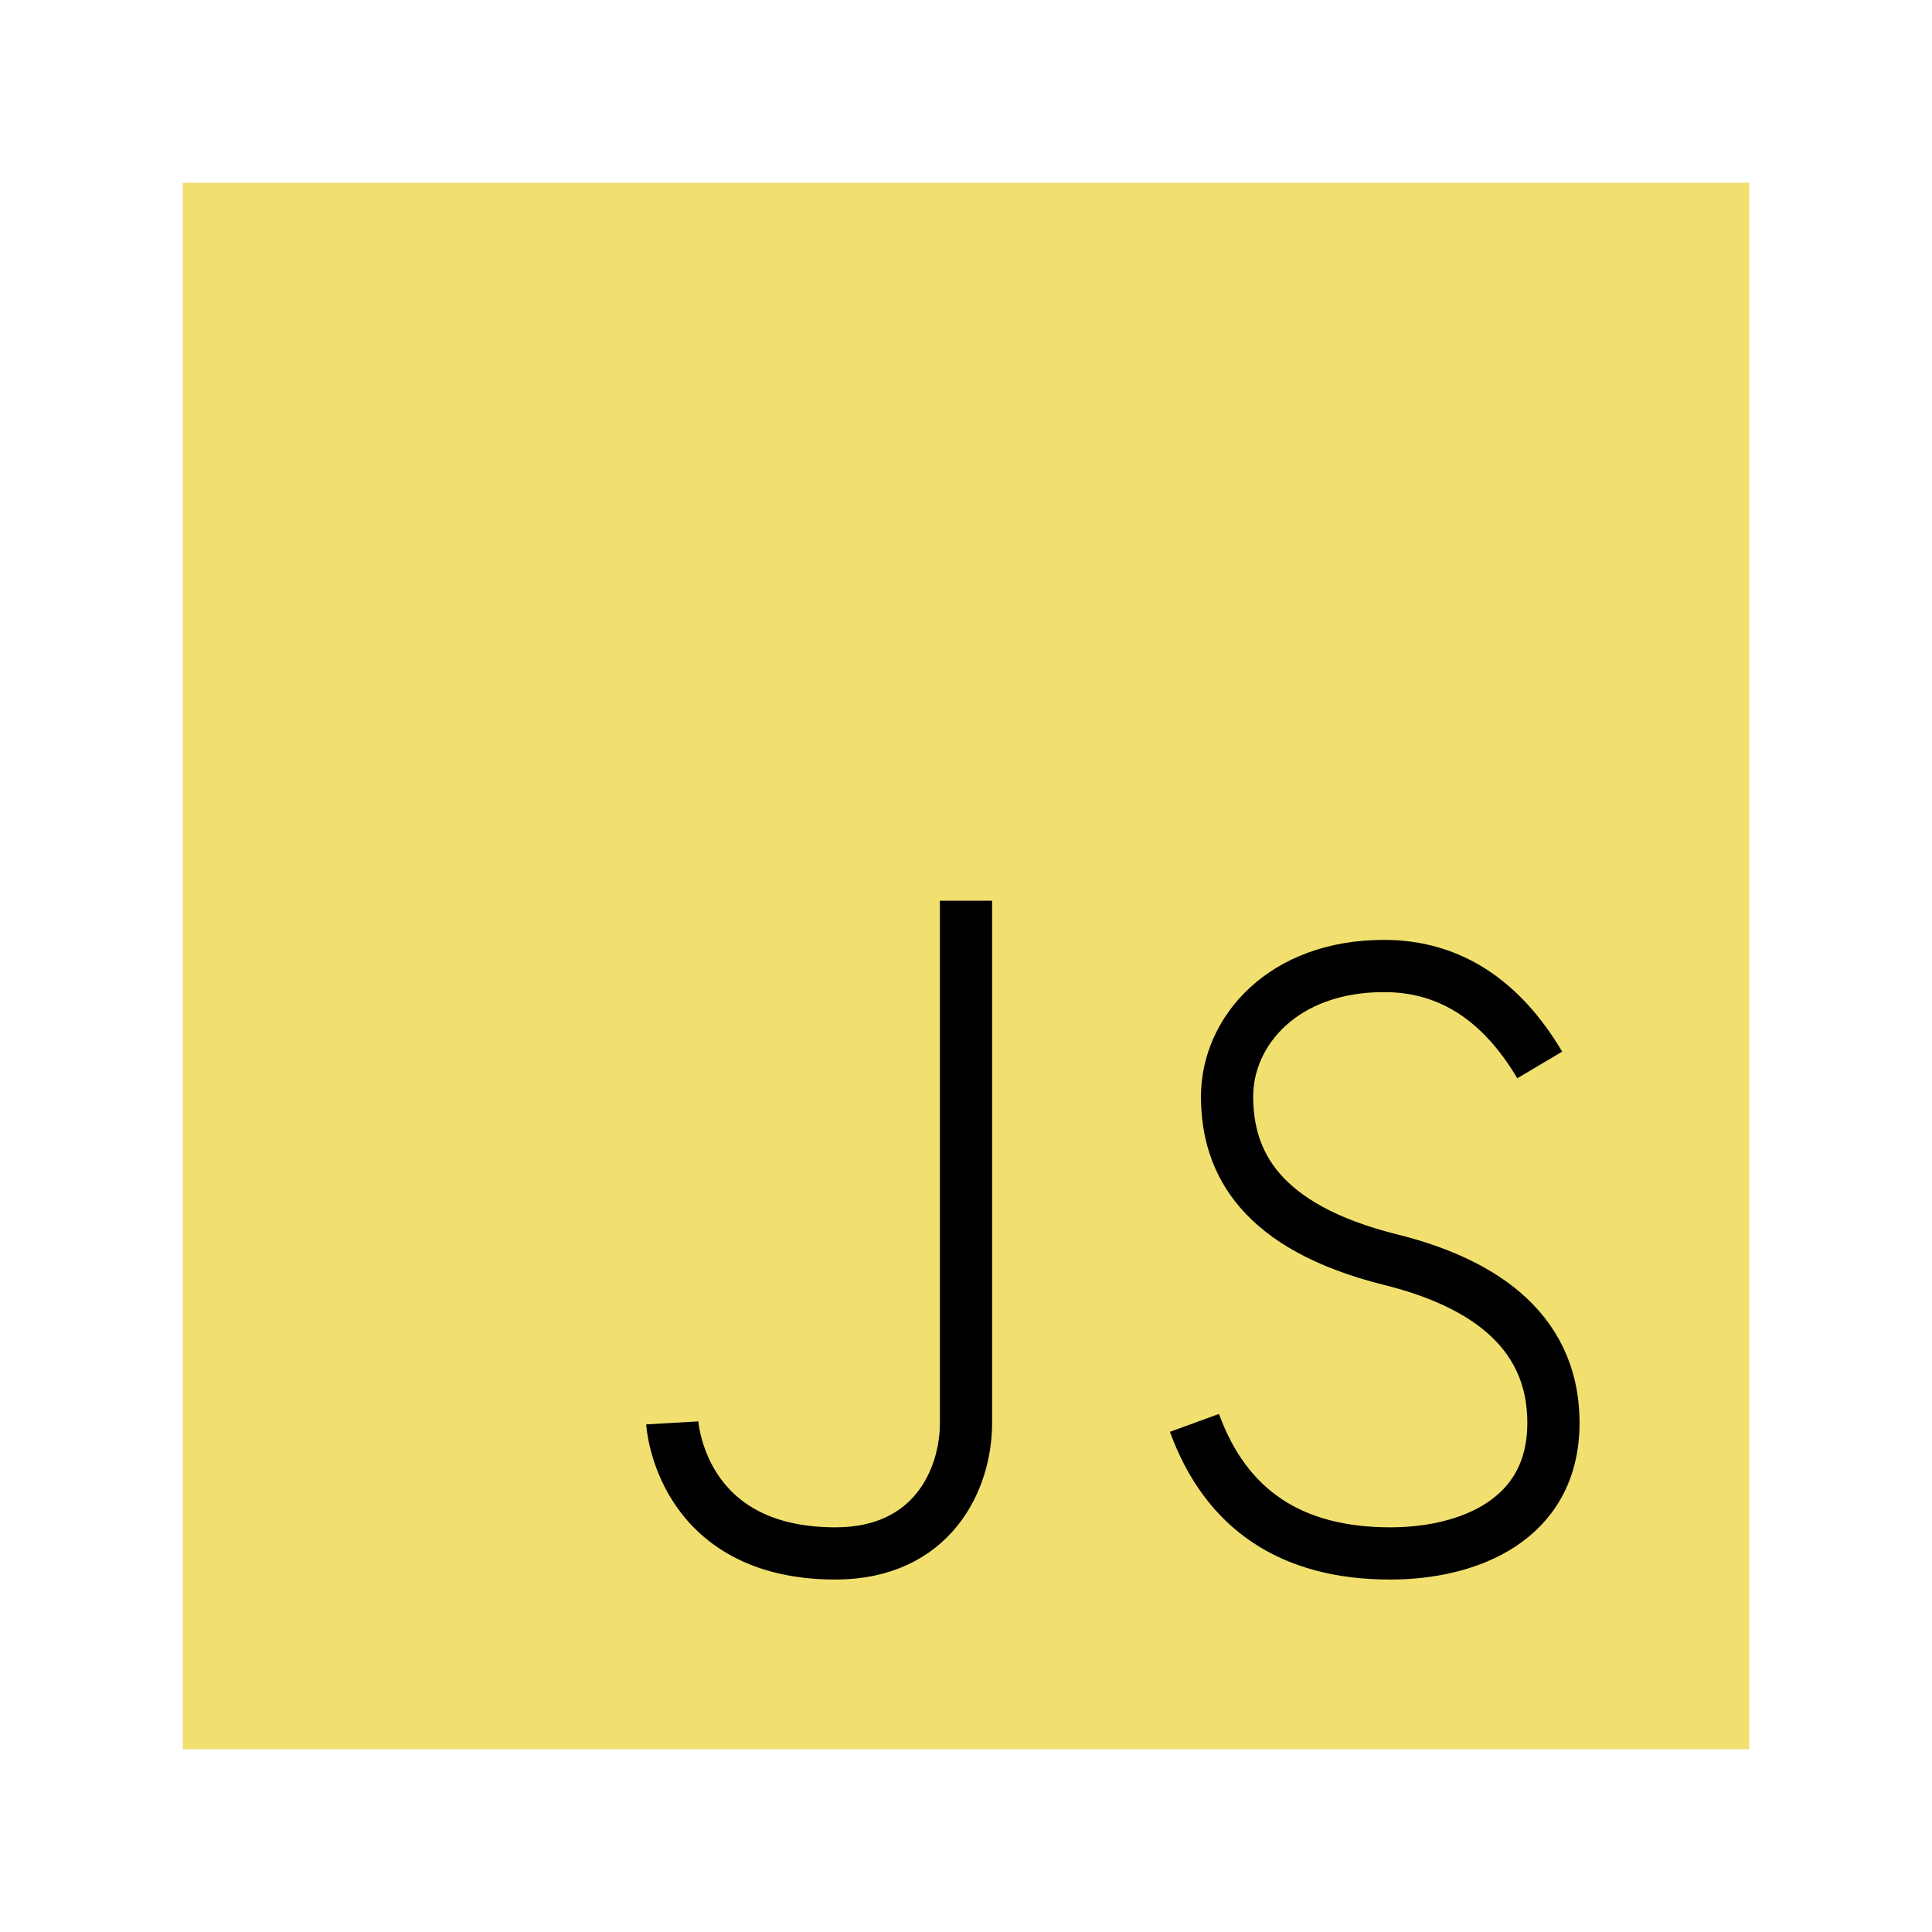 <svg id="js-logo" width="74" height="74" viewBox="0 0 74 74" fill="none" xmlns="http://www.w3.org/2000/svg">
<g filter="url(#filter0_f_45_125)">
<path d="M67 7H7V67H67V7Z" fill="#F1E06F"/>
<path fill-rule="evenodd" clip-rule="evenodd" d="M58.975 40.79C57.475 38.263 55.486 37 53.009 37C49.141 37 47 39.5 47 42C47 44.5 48.25 47 53.271 48.25C56.466 49.045 59.5 50.75 59.5 54.5C59.5 58.25 56.211 59.5 53.25 59.5C49.465 59.5 46.965 57.833 45.75 54.5" fill="#F1E06F"/>
<path d="M37 34.5C37 46.373 37 53.04 37 54.5C37 56.691 35.693 59.5 32 59.5C26.037 59.5 25.75 54.5 25.75 54.5M58.975 40.79C57.475 38.263 55.486 37 53.009 37C49.141 37 47 39.5 47 42C47 44.5 48.25 47 53.271 48.25C56.466 49.045 59.5 50.75 59.5 54.5C59.5 58.25 56.211 59.5 53.25 59.5C49.465 59.5 46.965 57.833 45.75 54.5" stroke="black" stroke-width="2"/>
</g>
<defs>
<filter id="filter0_f_45_125" x="0" y="0" width="74" height="74" filterUnits="userSpaceOnUse" color-interpolation-filters="sRGB">
<feFlood flood-opacity="0" result="BackgroundImageFix"/>
<feBlend mode="normal" in="SourceGraphic" in2="BackgroundImageFix" result="shape"/>
<feGaussianBlur stdDeviation="3.5" result="effect1_foregroundBlur_45_125"/>
</filter>
</defs>
</svg>
